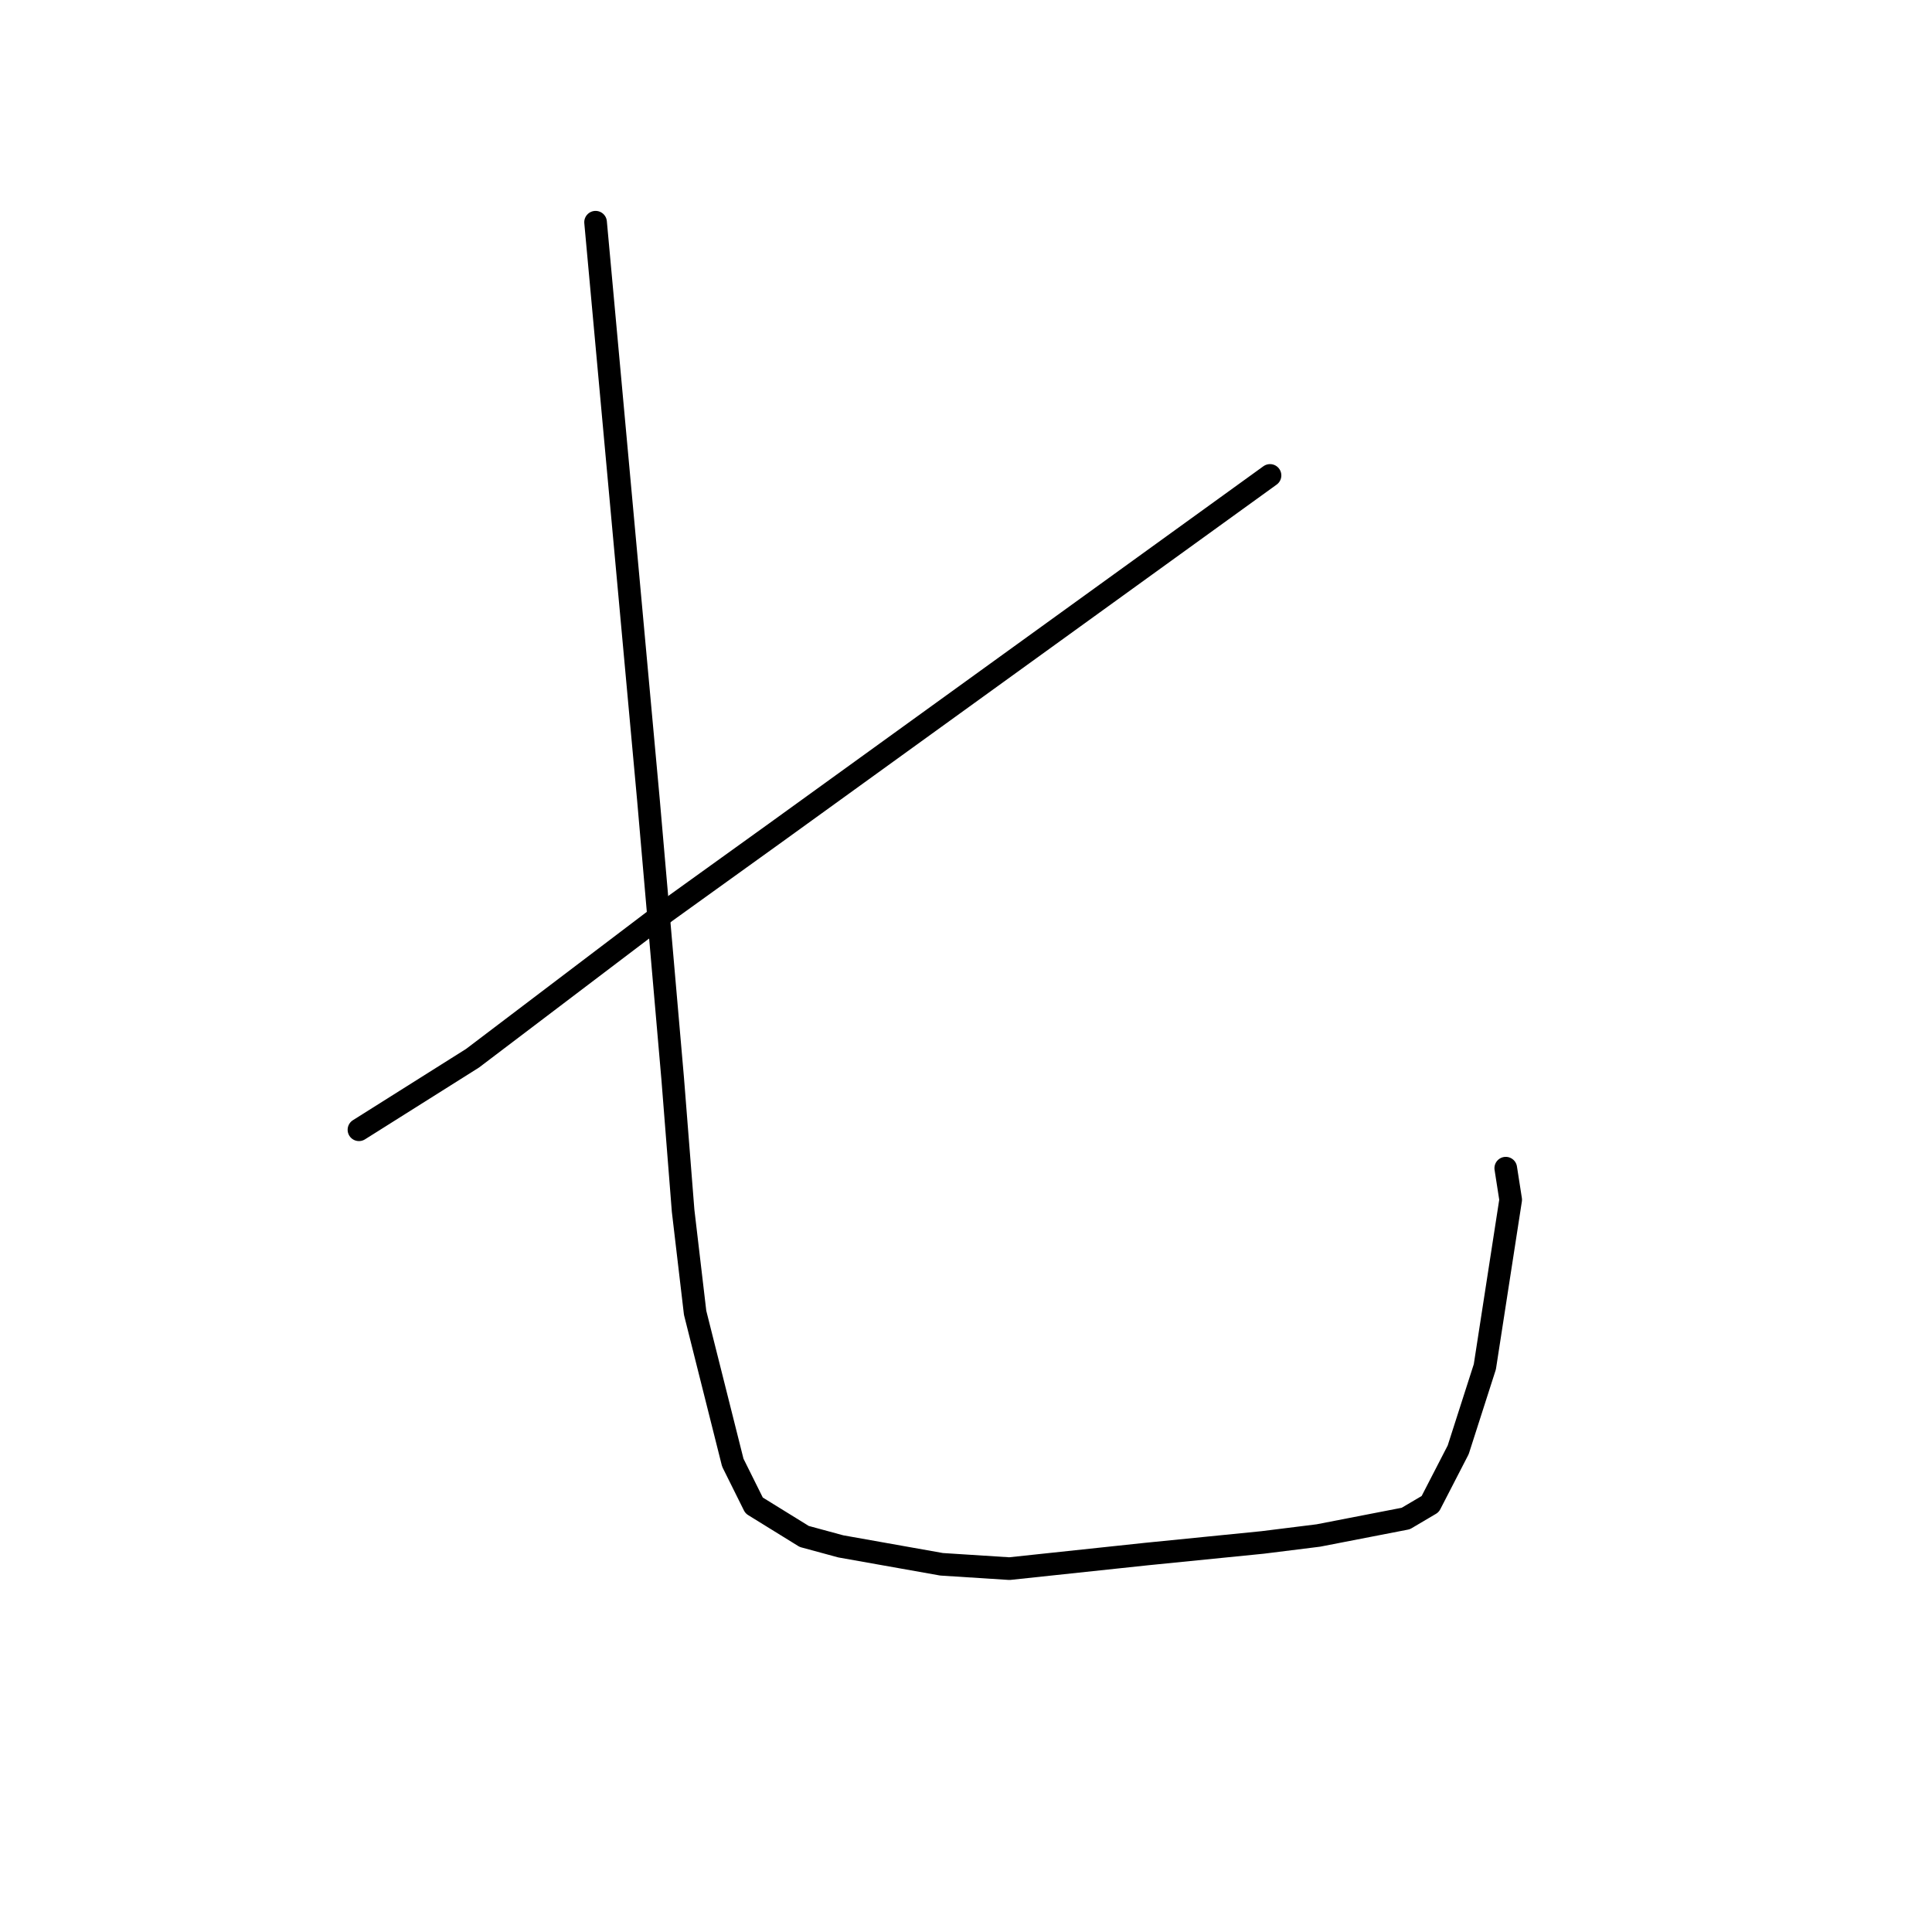 <?xml version="1.0" standalone="no"?>
    <svg width="256" height="256" xmlns="http://www.w3.org/2000/svg" version="1.1">
    <polyline stroke="black" stroke-width="3" stroke-linecap="round" fill="transparent" stroke-linejoin="round" points="168.284 62.997 135.511 86.678 102.738 110.359 88.222 120.8 62.615 140.22 48.932 148.839 47.563 149.7 " />
        <polyline stroke="black" stroke-width="3" stroke-linecap="round" fill="transparent" stroke-linejoin="round" points="78.917 29.444 82.421 67.734 85.925 106.024 89.134 142.913 90.517 160.436 92.107 173.949 97.099 193.807 99.921 199.482 106.565 203.587 111.411 204.903 124.758 207.276 133.753 207.852 151.909 205.921 167.301 204.382 174.689 203.461 186.273 201.211 189.511 199.299 193.217 192.112 196.75 181.104 200.173 158.97 199.521 154.789 " />
        </svg>
